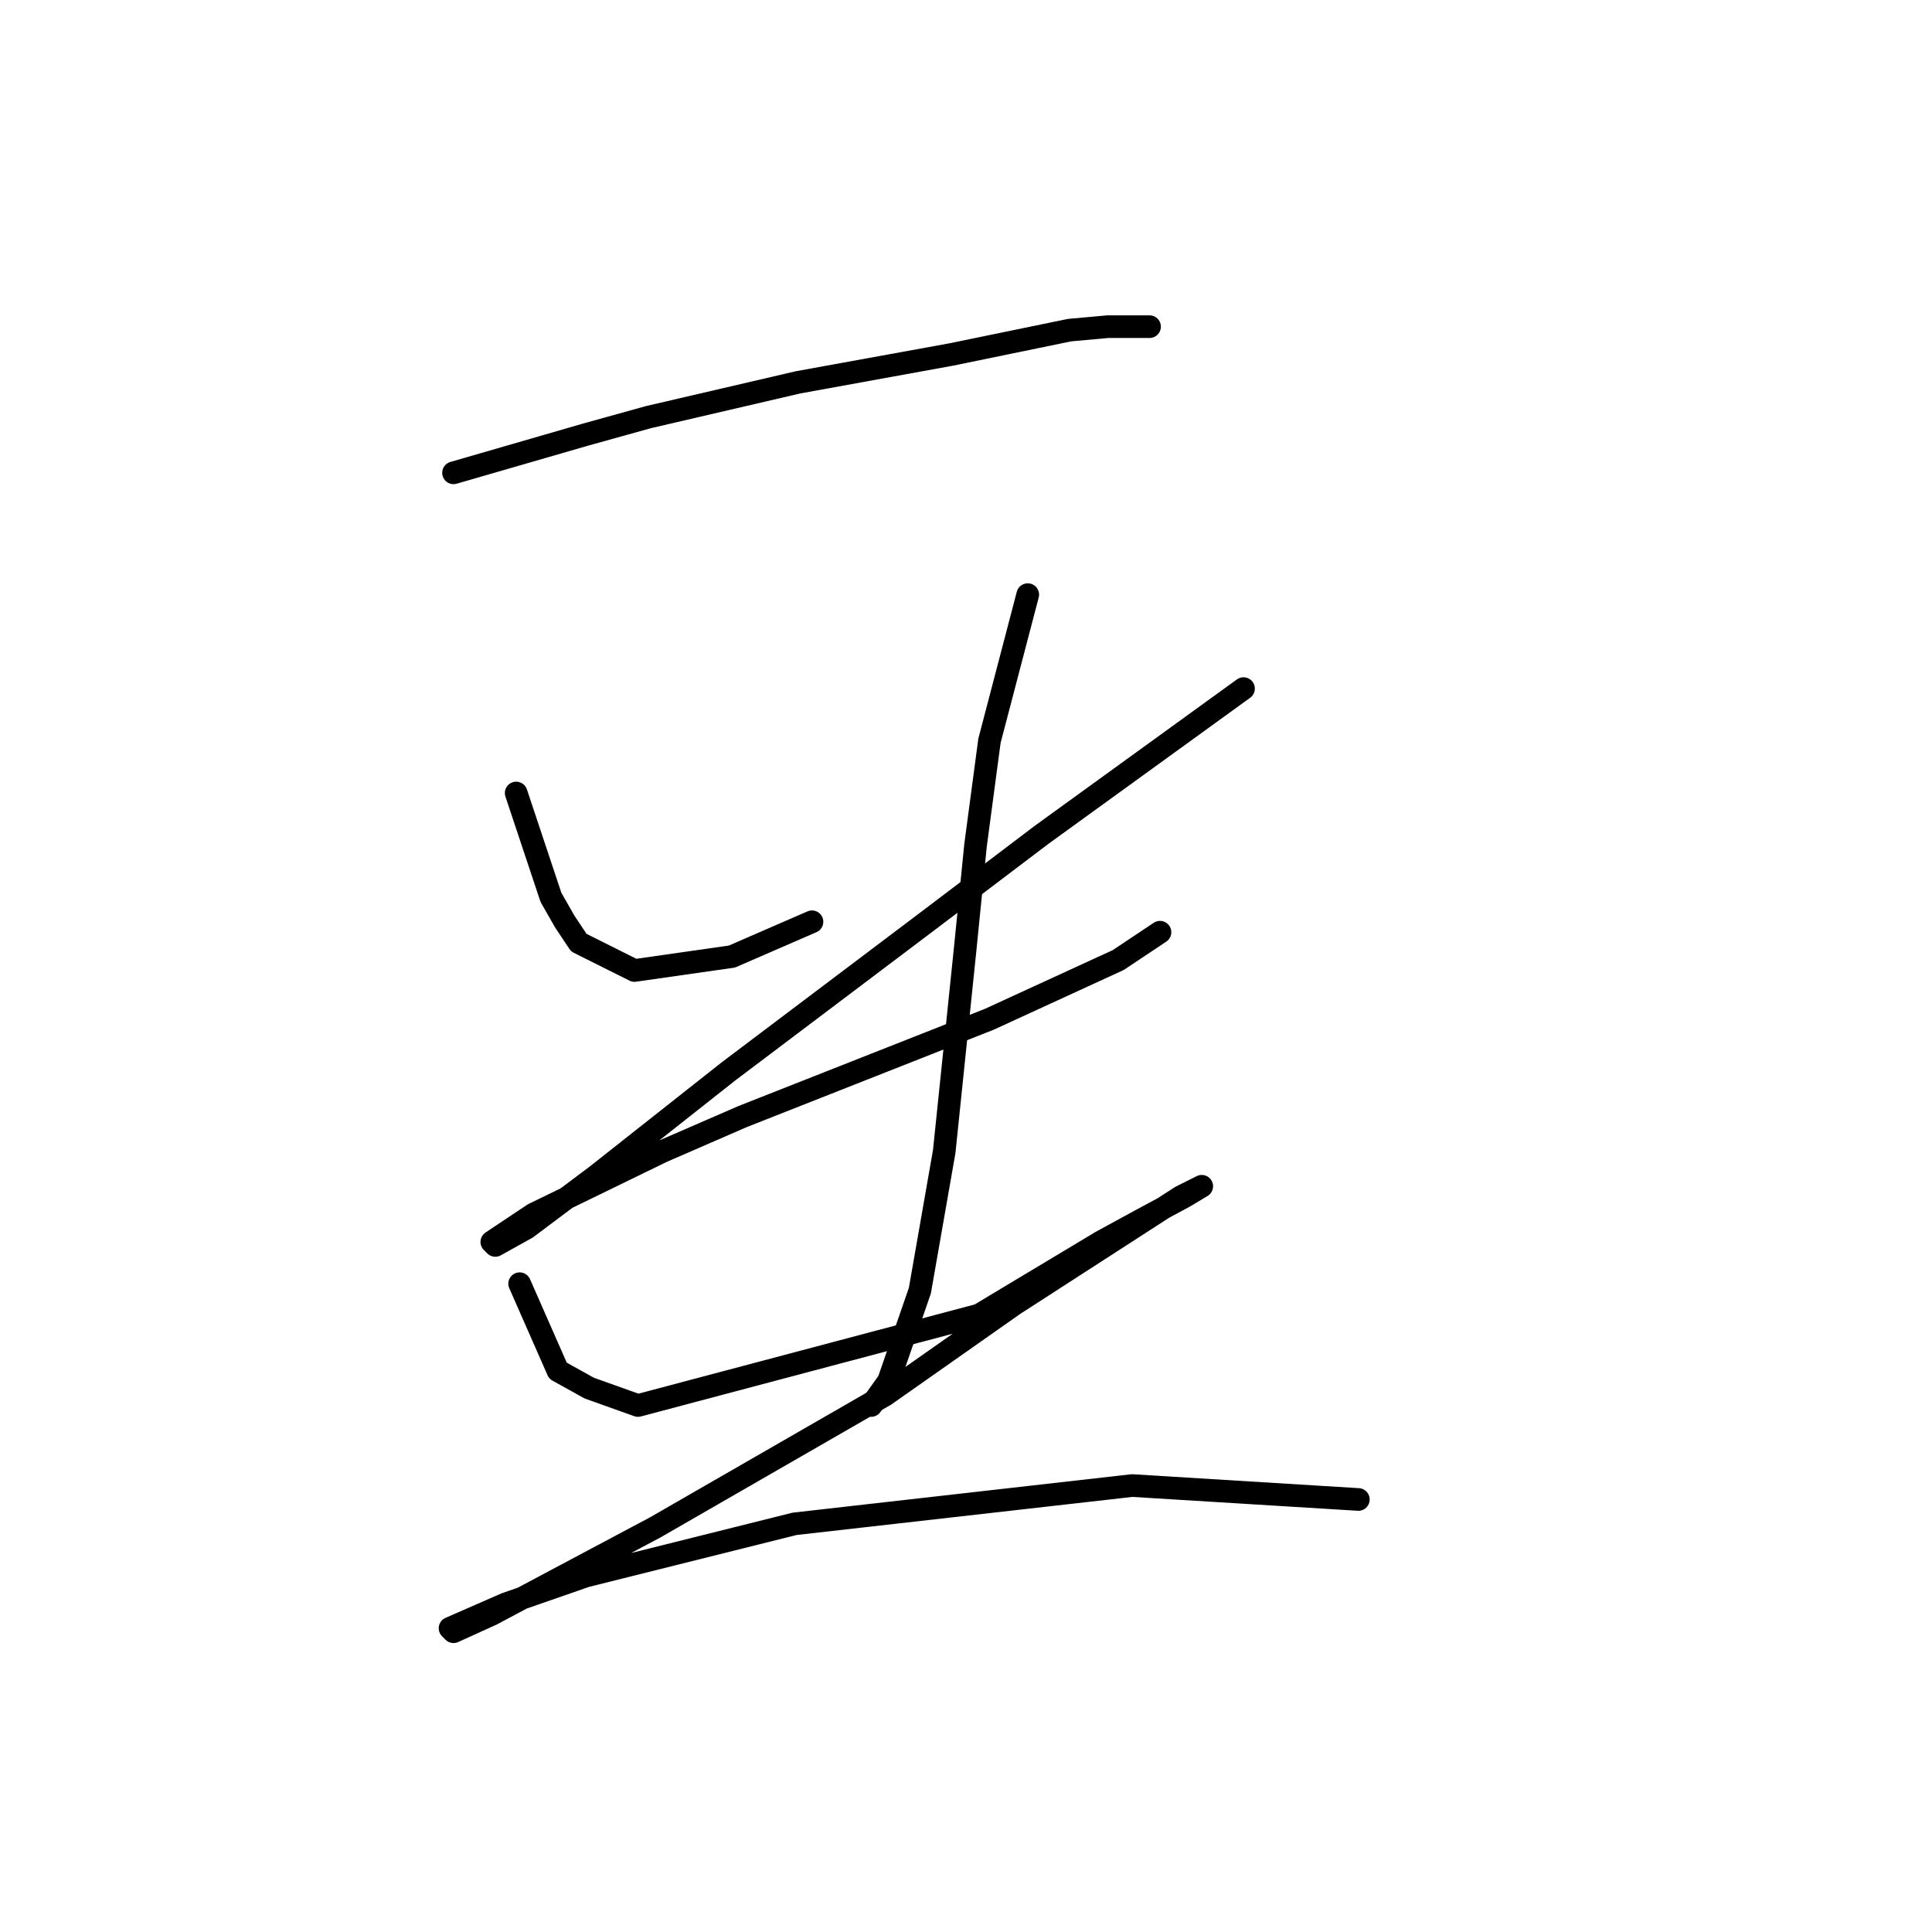 <?xml version="1.0" standalone="no"?>
    <svg width="256" height="256" xmlns="http://www.w3.org/2000/svg" version="1.1">
    <polyline stroke="black" stroke-width="3" stroke-linecap="round" fill="transparent" stroke-linejoin="round" points="60.094 62.652 77.617 57.58 85.918 55.274 105.747 50.663 126.037 46.974 141.716 43.746 146.788 43.285 152.322 43.285 152.322 43.285 " />
        <polyline stroke="black" stroke-width="3" stroke-linecap="round" fill="transparent" stroke-linejoin="round" points="68.395 105.077 73.006 118.911 74.851 122.139 76.695 124.906 84.073 128.595 96.985 126.75 107.591 122.139 107.591 122.139 " />
        <polyline stroke="black" stroke-width="3" stroke-linecap="round" fill="transparent" stroke-linejoin="round" points="164.773 91.243 138.027 110.611 122.809 122.139 96.524 141.968 79.001 155.802 69.778 162.719 65.628 165.025 65.167 164.564 70.7 160.875 87.763 152.574 98.369 147.963 131.109 135.051 148.172 127.212 153.705 123.523 153.705 123.523 " />
        <polyline stroke="black" stroke-width="3" stroke-linecap="round" fill="transparent" stroke-linejoin="round" points="136.182 78.792 131.109 98.16 129.265 111.994 127.882 125.828 125.115 152.574 121.887 171.02 117.737 183.009 115.431 186.237 115.431 186.237 " />
        <polyline stroke="black" stroke-width="3" stroke-linecap="round" fill="transparent" stroke-linejoin="round" points="68.856 170.097 73.928 181.626 78.079 183.932 84.535 186.237 129.726 174.248 145.866 164.564 150.938 161.797 156.933 158.569 159.239 157.186 156.472 158.569 134.337 172.864 117.275 184.854 86.84 202.377 65.167 213.906 60.094 216.211 59.633 215.75 67.011 212.522 77.617 208.833 105.286 201.916 150.016 196.843 179.99 198.688 179.99 198.688 " />
        </svg>